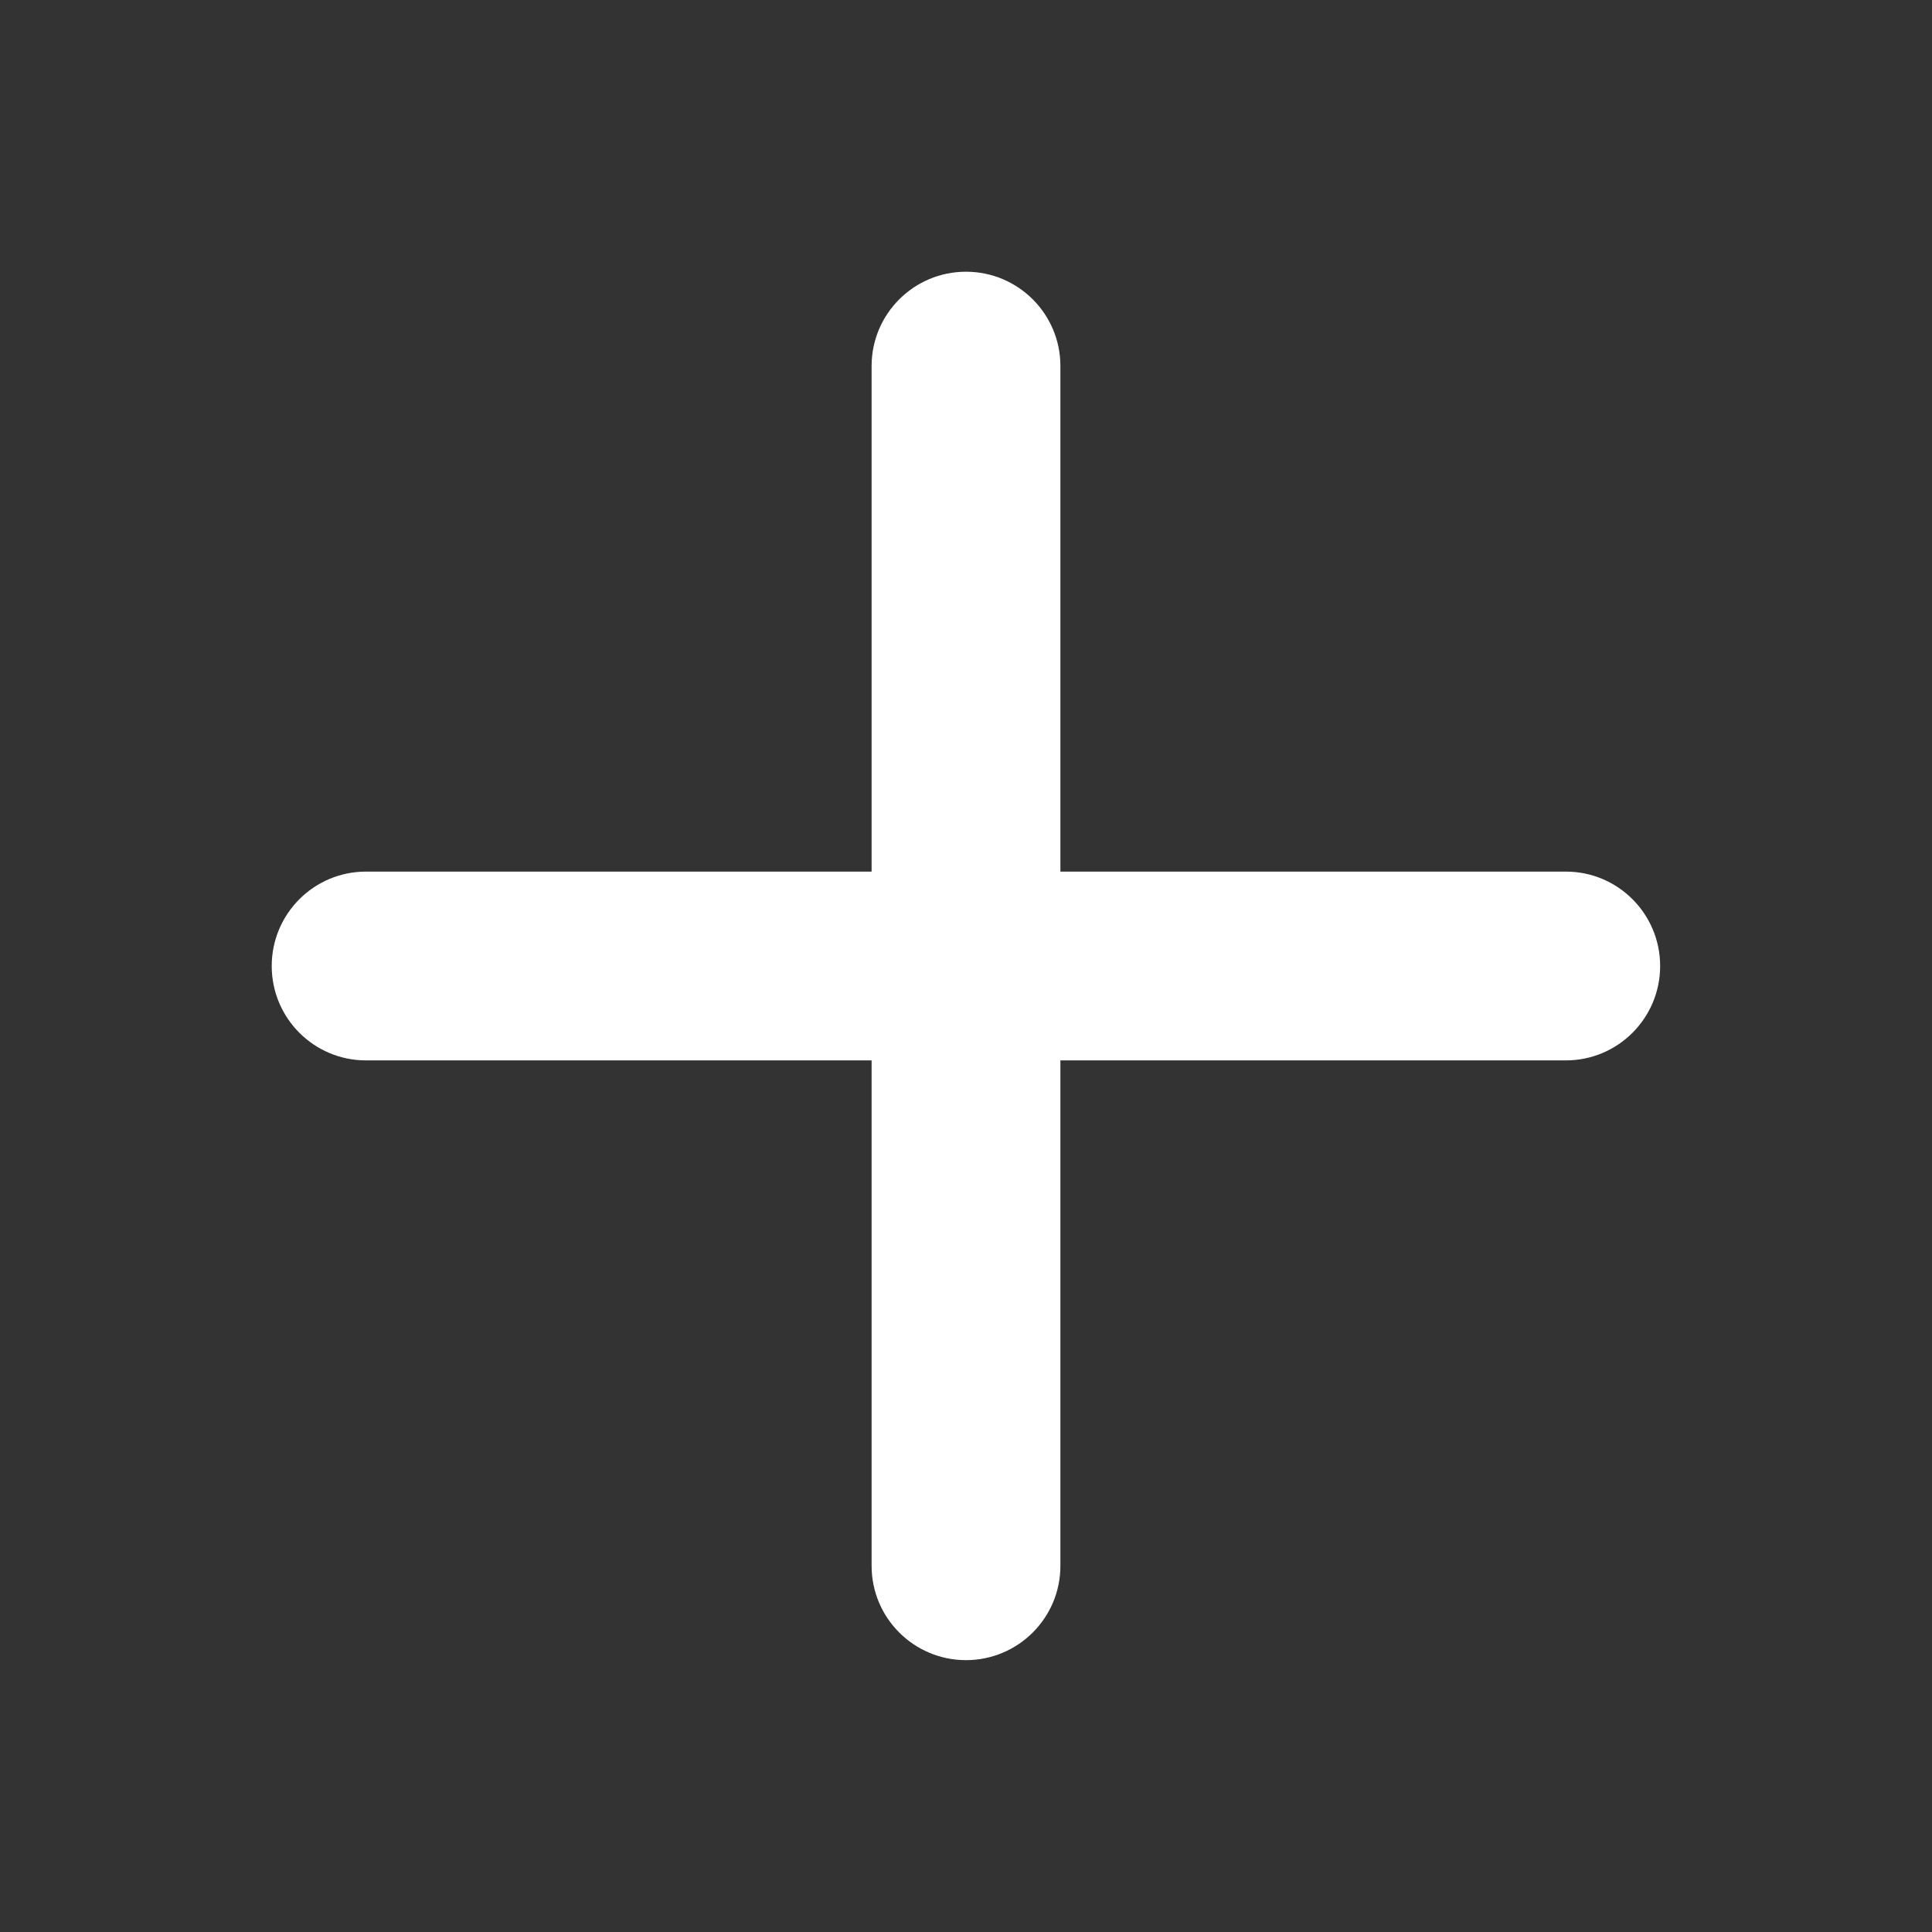 <svg width="14" height="14" viewBox="0 0 14 14" fill="none" xmlns="http://www.w3.org/2000/svg">
<rect x="0" y="0" width="14" height="14" fill="#333333" stroke="none"/>
<g id="add (9) 1">
<g id="Group">
<g id="Group_2">
<path id="Vector" d="M7 12.03C6.622 12.03 6.316 11.724 6.316 11.347V2.652C6.316 2.275 6.622 1.969 7 1.969C7.378 1.969 7.684 2.275 7.684 2.652V11.347C7.684 11.724 7.378 12.03 7 12.03Z" fill="white"/>
</g>
<g id="Group_3">
<path id="Vector_2" d="M11.347 7.684H2.652C2.275 7.684 1.969 7.378 1.969 7C1.969 6.622 2.275 6.316 2.652 6.316H11.347C11.724 6.316 12.03 6.622 12.03 7C12.03 7.378 11.724 7.684 11.347 7.684Z" fill="white"/>
</g>
</g>
</g>
</svg>
